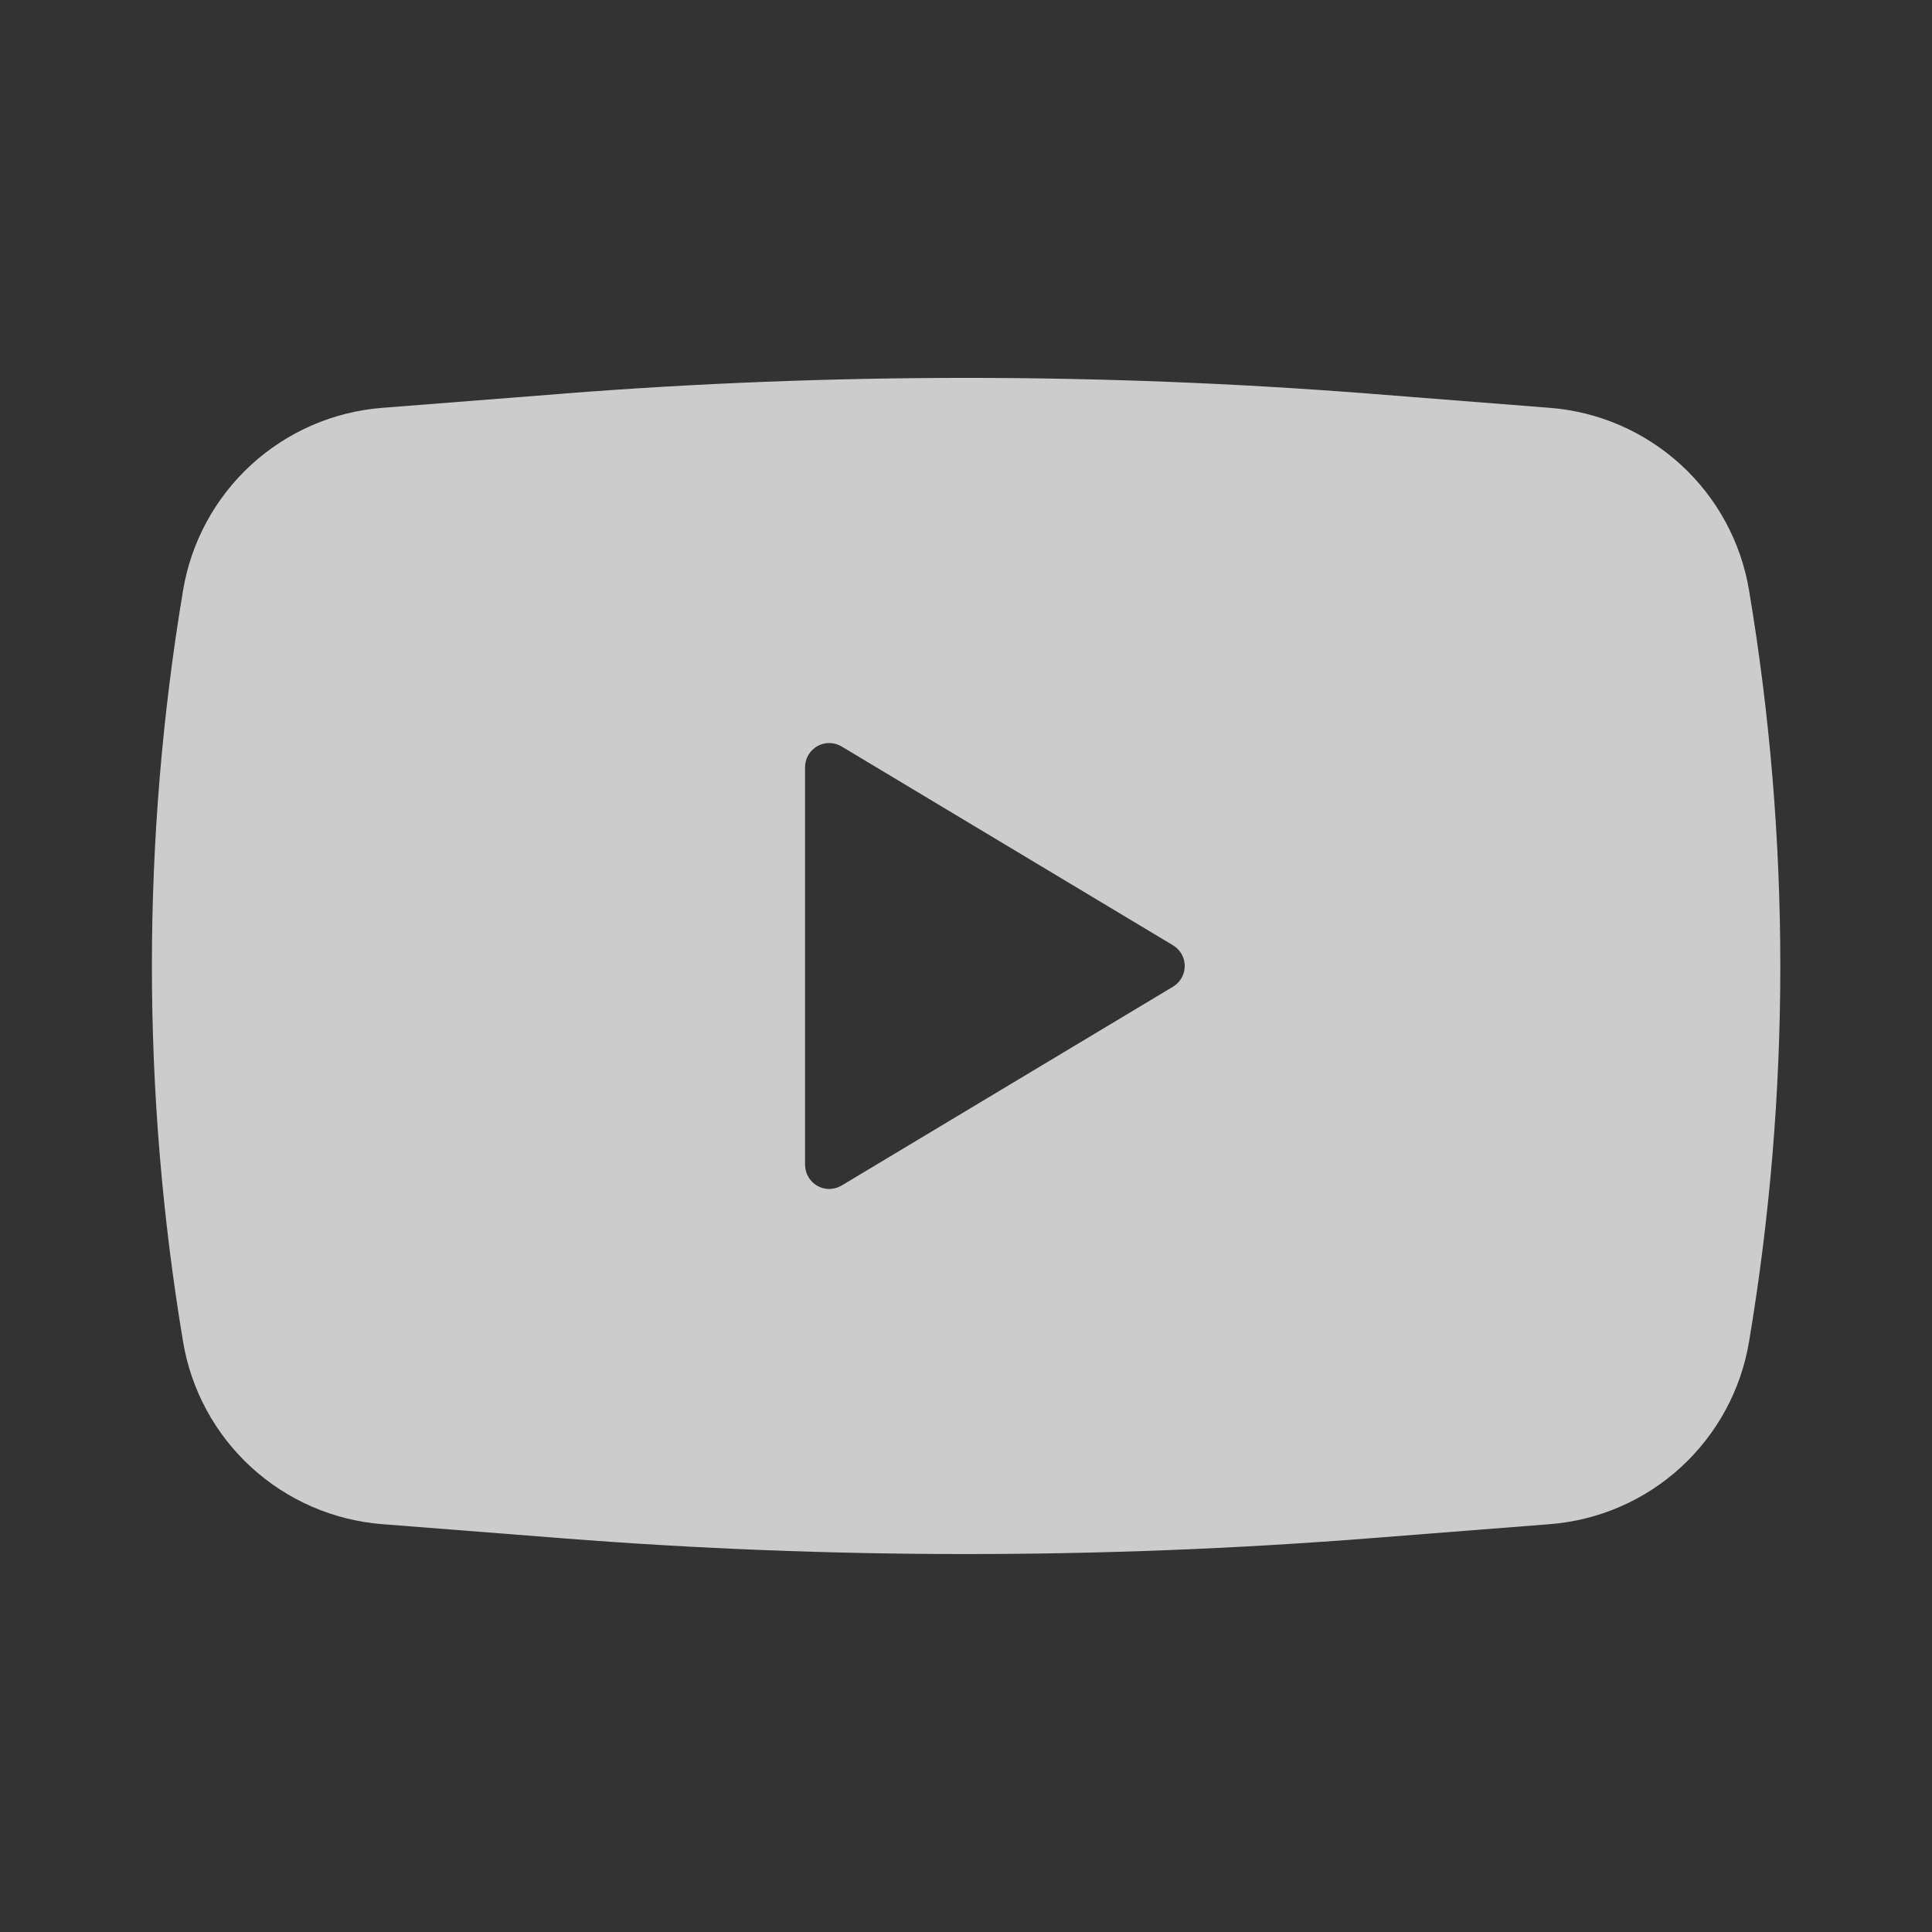 <svg width="32" height="32" viewBox="0 0 32 32" fill="none" xmlns="http://www.w3.org/2000/svg">
<rect x="0" y="0" width="32" height="32" fill="#333333" stroke="none"/>
<g id="basil:youtube-solid">
<path id="Vector" fill-rule="evenodd" clip-rule="evenodd" d="M9.32 6.52C13.767 6.172 18.235 6.172 22.682 6.52L25.669 6.755C26.478 6.818 27.242 7.15 27.841 7.698C28.439 8.246 28.837 8.978 28.97 9.779C29.66 13.899 29.66 18.103 28.97 22.221C28.837 23.021 28.439 23.754 27.841 24.302C27.243 24.85 26.479 25.182 25.67 25.245L22.684 25.479C18.236 25.827 13.768 25.827 9.32 25.479L6.333 25.245C5.524 25.182 4.76 24.85 4.161 24.302C3.563 23.754 3.165 23.022 3.032 22.221C2.344 18.102 2.344 13.898 3.032 9.779C3.165 8.979 3.563 8.246 4.161 7.698C4.759 7.15 5.523 6.818 6.332 6.755L9.318 6.521L9.32 6.52ZM13.334 19.293V12.707C13.335 12.636 13.353 12.567 13.389 12.505C13.425 12.444 13.476 12.394 13.537 12.359C13.599 12.324 13.668 12.306 13.739 12.307C13.81 12.308 13.879 12.328 13.94 12.364L19.429 15.657C19.488 15.693 19.537 15.743 19.571 15.803C19.605 15.863 19.623 15.931 19.623 16C19.623 16.069 19.605 16.137 19.571 16.197C19.537 16.257 19.488 16.307 19.429 16.343L13.94 19.636C13.879 19.672 13.81 19.692 13.739 19.693C13.668 19.694 13.599 19.676 13.537 19.641C13.476 19.606 13.425 19.555 13.389 19.494C13.353 19.433 13.335 19.364 13.334 19.293Z" fill="white" fill-opacity="0.75"/>
</g>
</svg>
